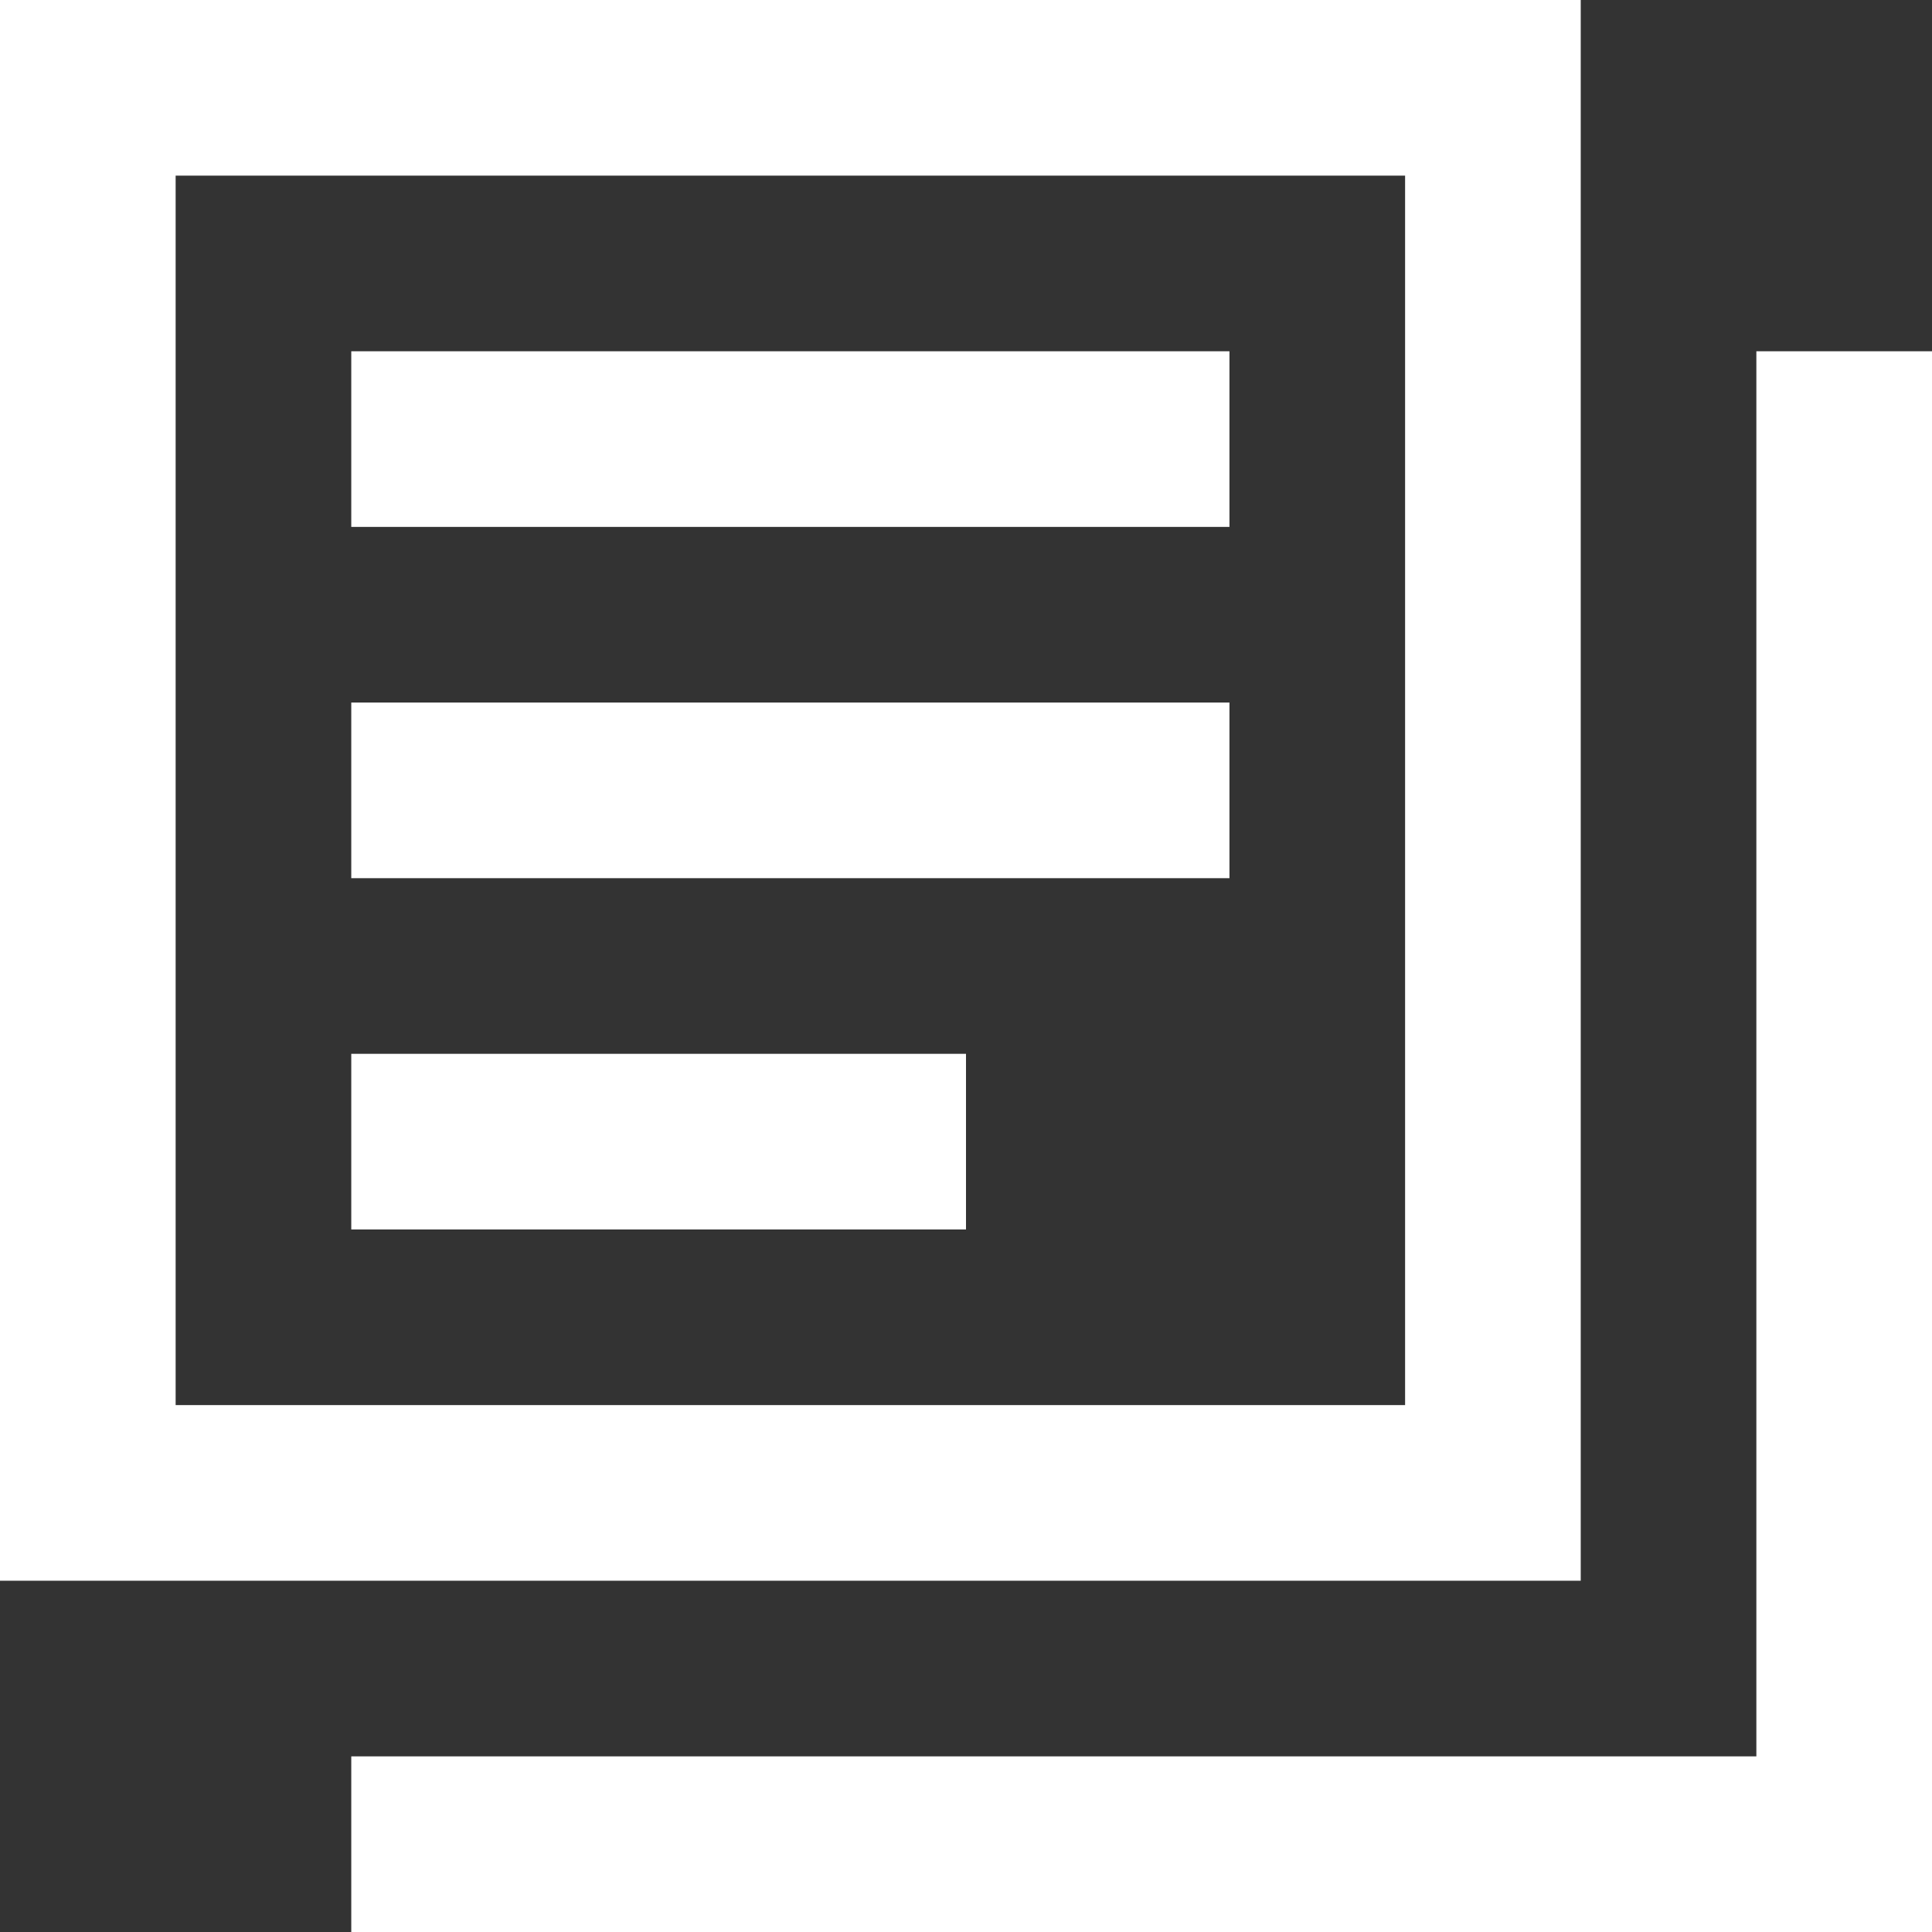 <svg width="22" height="22" viewBox="0 0 22 22" fill="none" xmlns="http://www.w3.org/2000/svg">
<rect x="0" y="0" width="22" height="22" fill="#333333" stroke="none"/>
<path d="M22 22H4V20H20V4H22V22ZM18 18H0V0H18V18ZM2 16H16V2H2V16ZM11 14H4V12H11V14ZM14 10H4V8H14V10ZM14 6H4V4H14V6Z" fill="white"/>
</svg>
